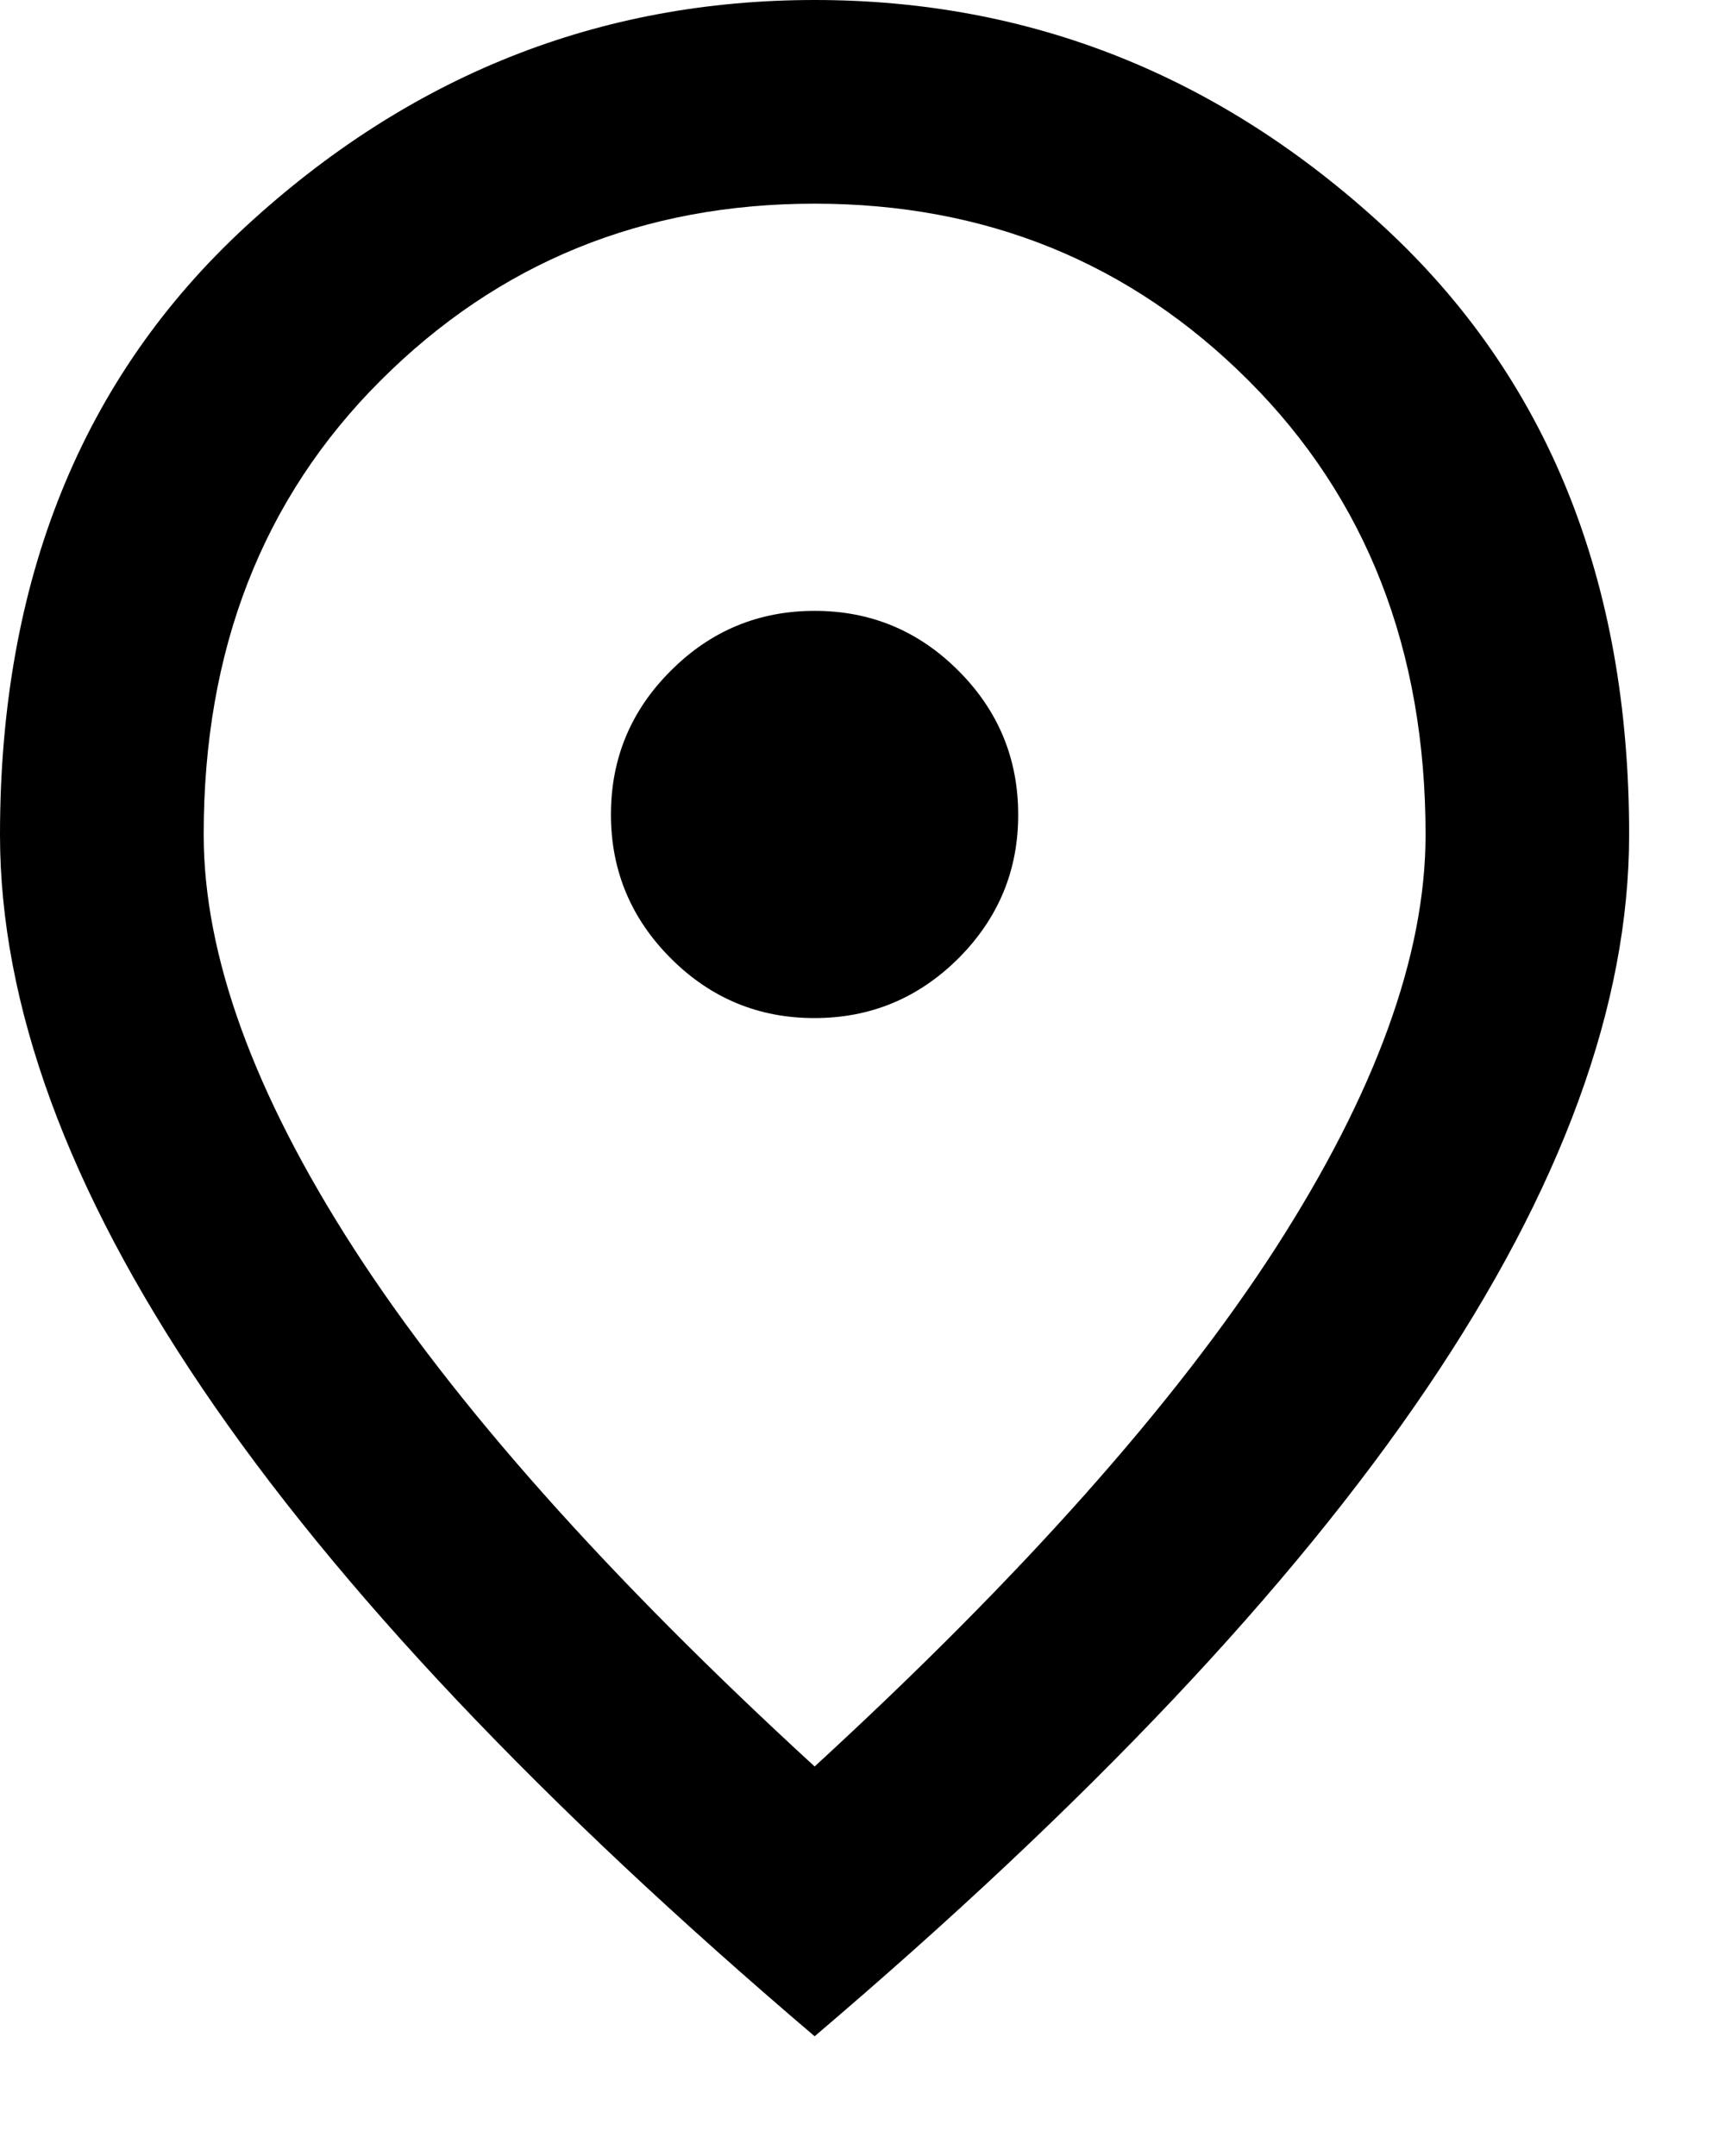 <svg width="12" height="15" viewBox="0 0 12 15" fill="none" xmlns="http://www.w3.org/2000/svg">
<path d="M5.667 7.083C6.056 7.083 6.39 6.944 6.668 6.667C6.945 6.389 7.084 6.056 7.083 5.667C7.083 5.277 6.944 4.943 6.667 4.666C6.389 4.388 6.056 4.25 5.667 4.25C5.277 4.25 4.943 4.389 4.666 4.667C4.388 4.944 4.25 5.278 4.25 5.667C4.25 6.056 4.389 6.39 4.667 6.668C4.944 6.945 5.278 7.084 5.667 7.083ZM5.667 12.29C7.107 10.967 8.175 9.766 8.872 8.686C9.568 7.605 9.917 6.646 9.917 5.808C9.917 4.522 9.506 3.468 8.686 2.648C7.865 1.827 6.859 1.417 5.667 1.417C4.474 1.417 3.468 1.827 2.647 2.648C1.826 3.468 1.416 4.522 1.417 5.808C1.417 6.647 1.765 7.606 2.461 8.686C3.158 9.767 4.226 10.968 5.667 12.29ZM5.667 14.167C3.766 12.549 2.346 11.047 1.408 9.66C0.47 8.273 0 6.989 0 5.808C0 4.037 0.57 2.627 1.709 1.576C2.849 0.525 4.168 0 5.667 0C7.166 0 8.485 0.525 9.625 1.576C10.764 2.627 11.334 4.037 11.333 5.808C11.333 6.989 10.864 8.273 9.925 9.66C8.986 11.048 7.567 12.55 5.667 14.167Z" fill="black"/>
</svg>
